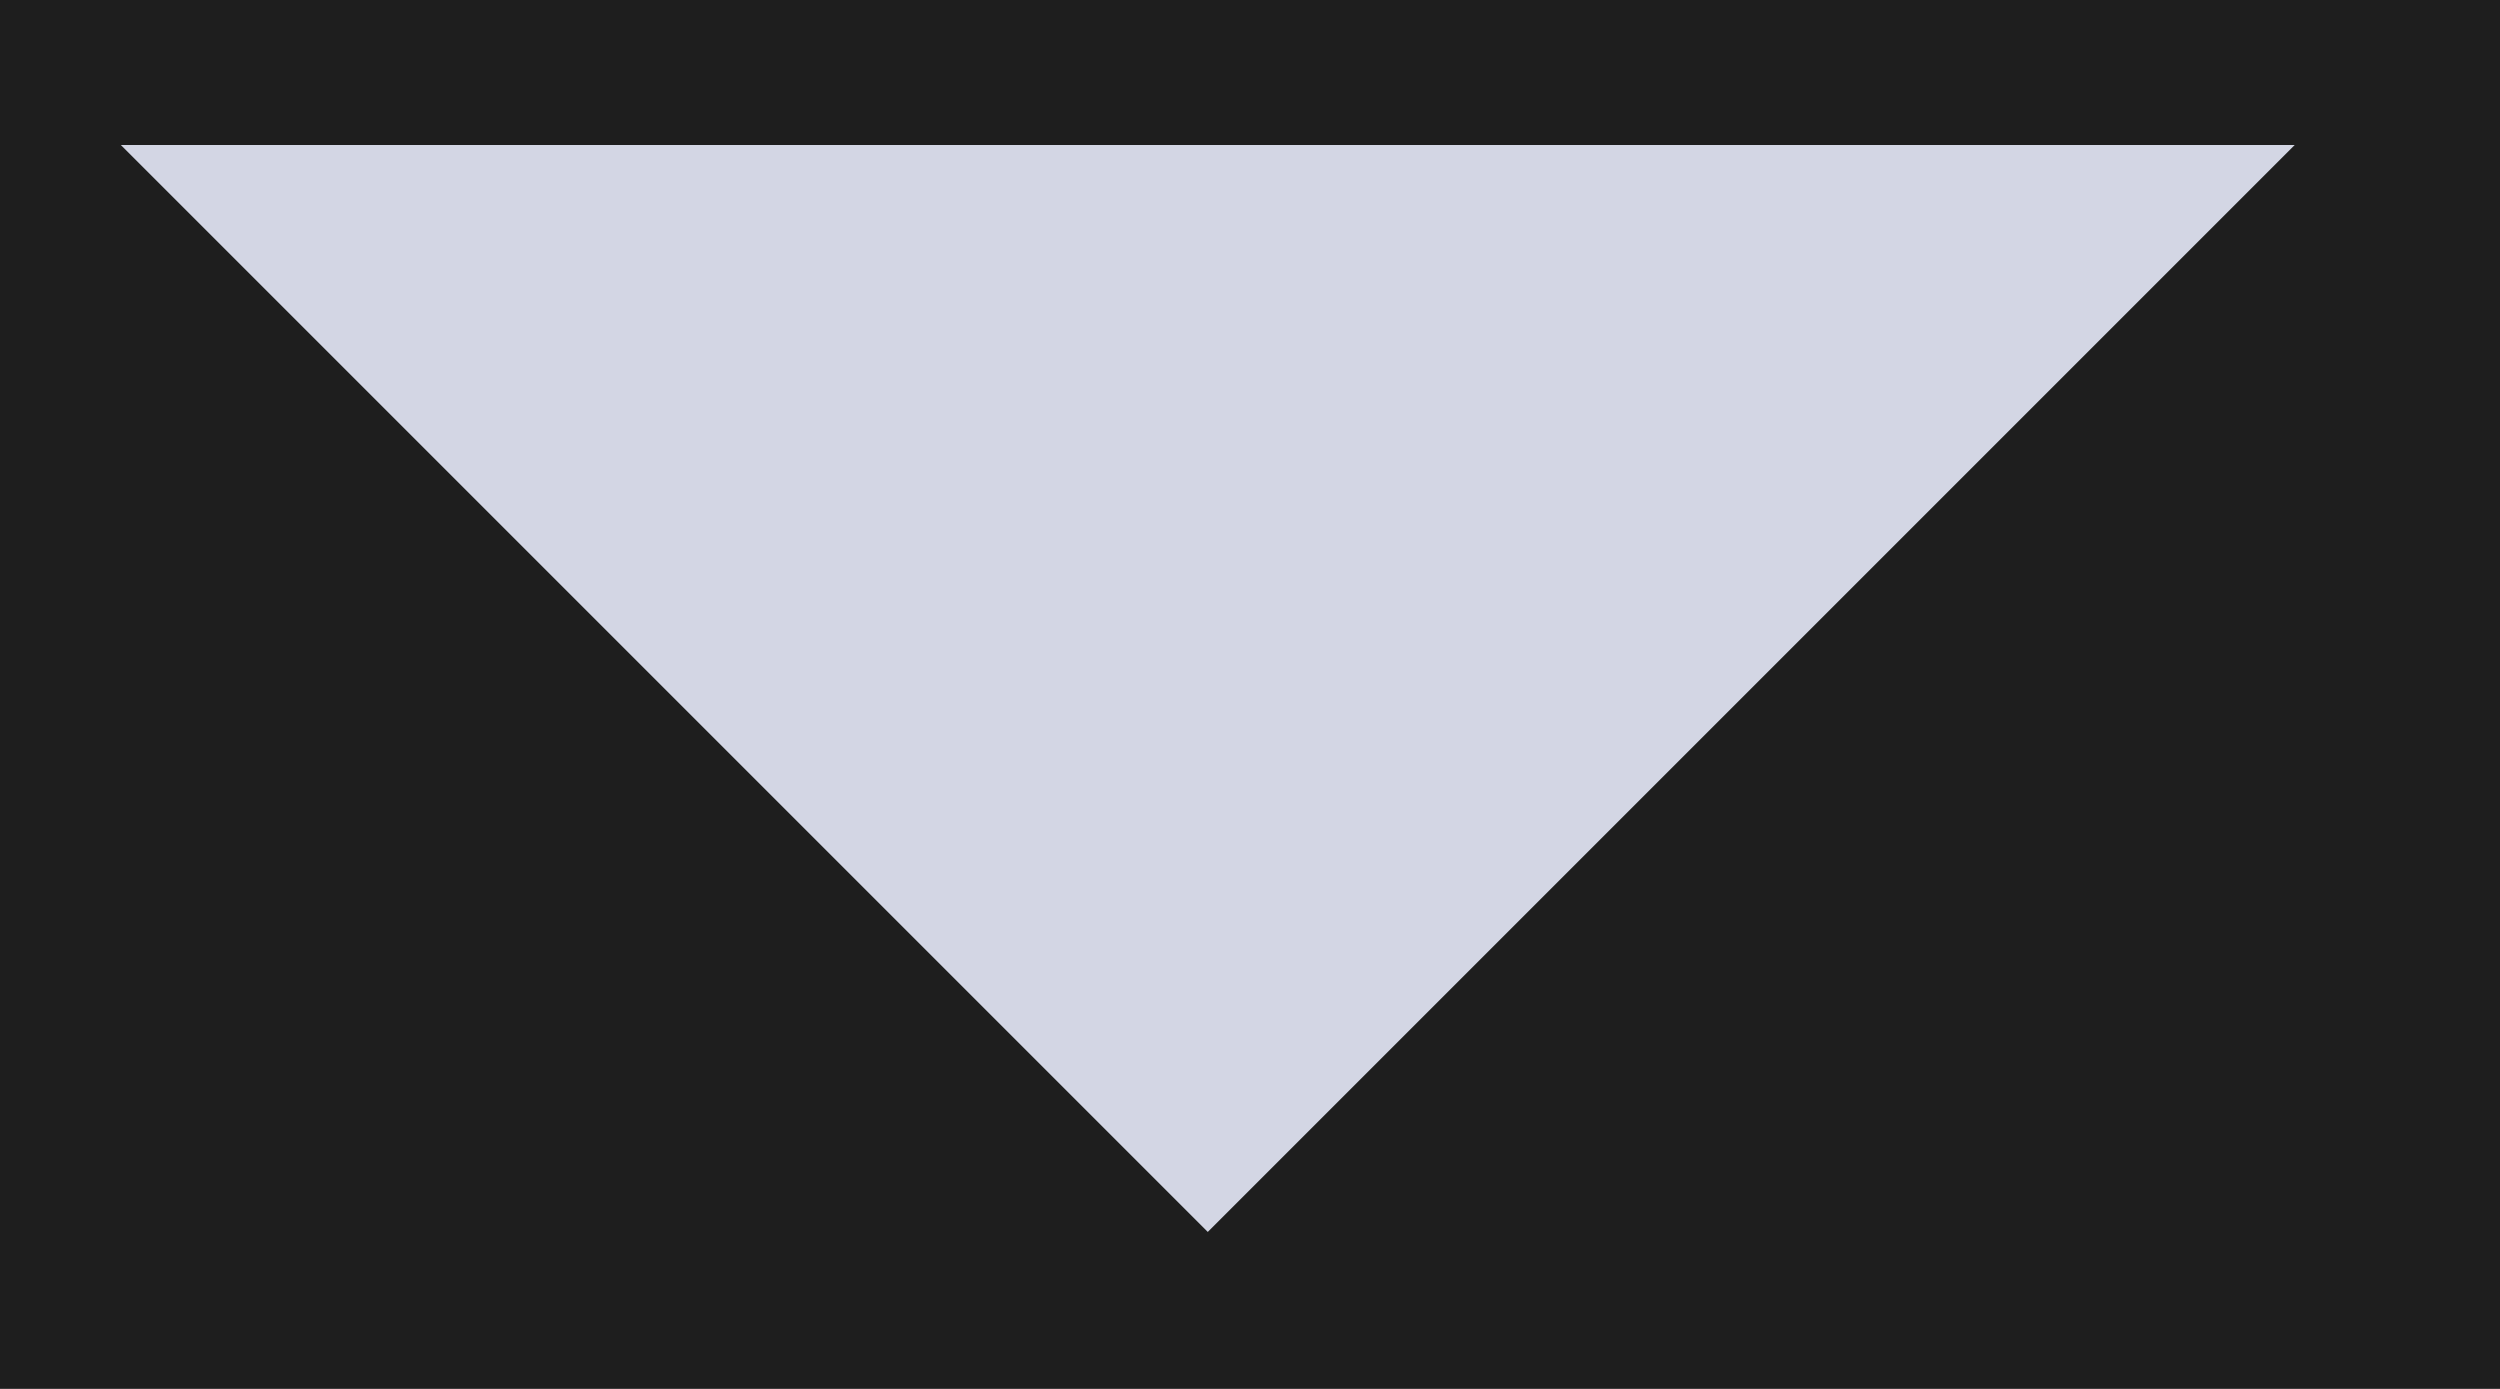 <svg width="9" height="5" viewBox="0 0 9 5" fill="none" xmlns="http://www.w3.org/2000/svg">
<rect width="9" height="5" fill="#1E1E1E"/>
<path d="M0.435 0.522L4.348 4.435L8.261 0.522" fill="#D3D6E4"/>
</svg>
